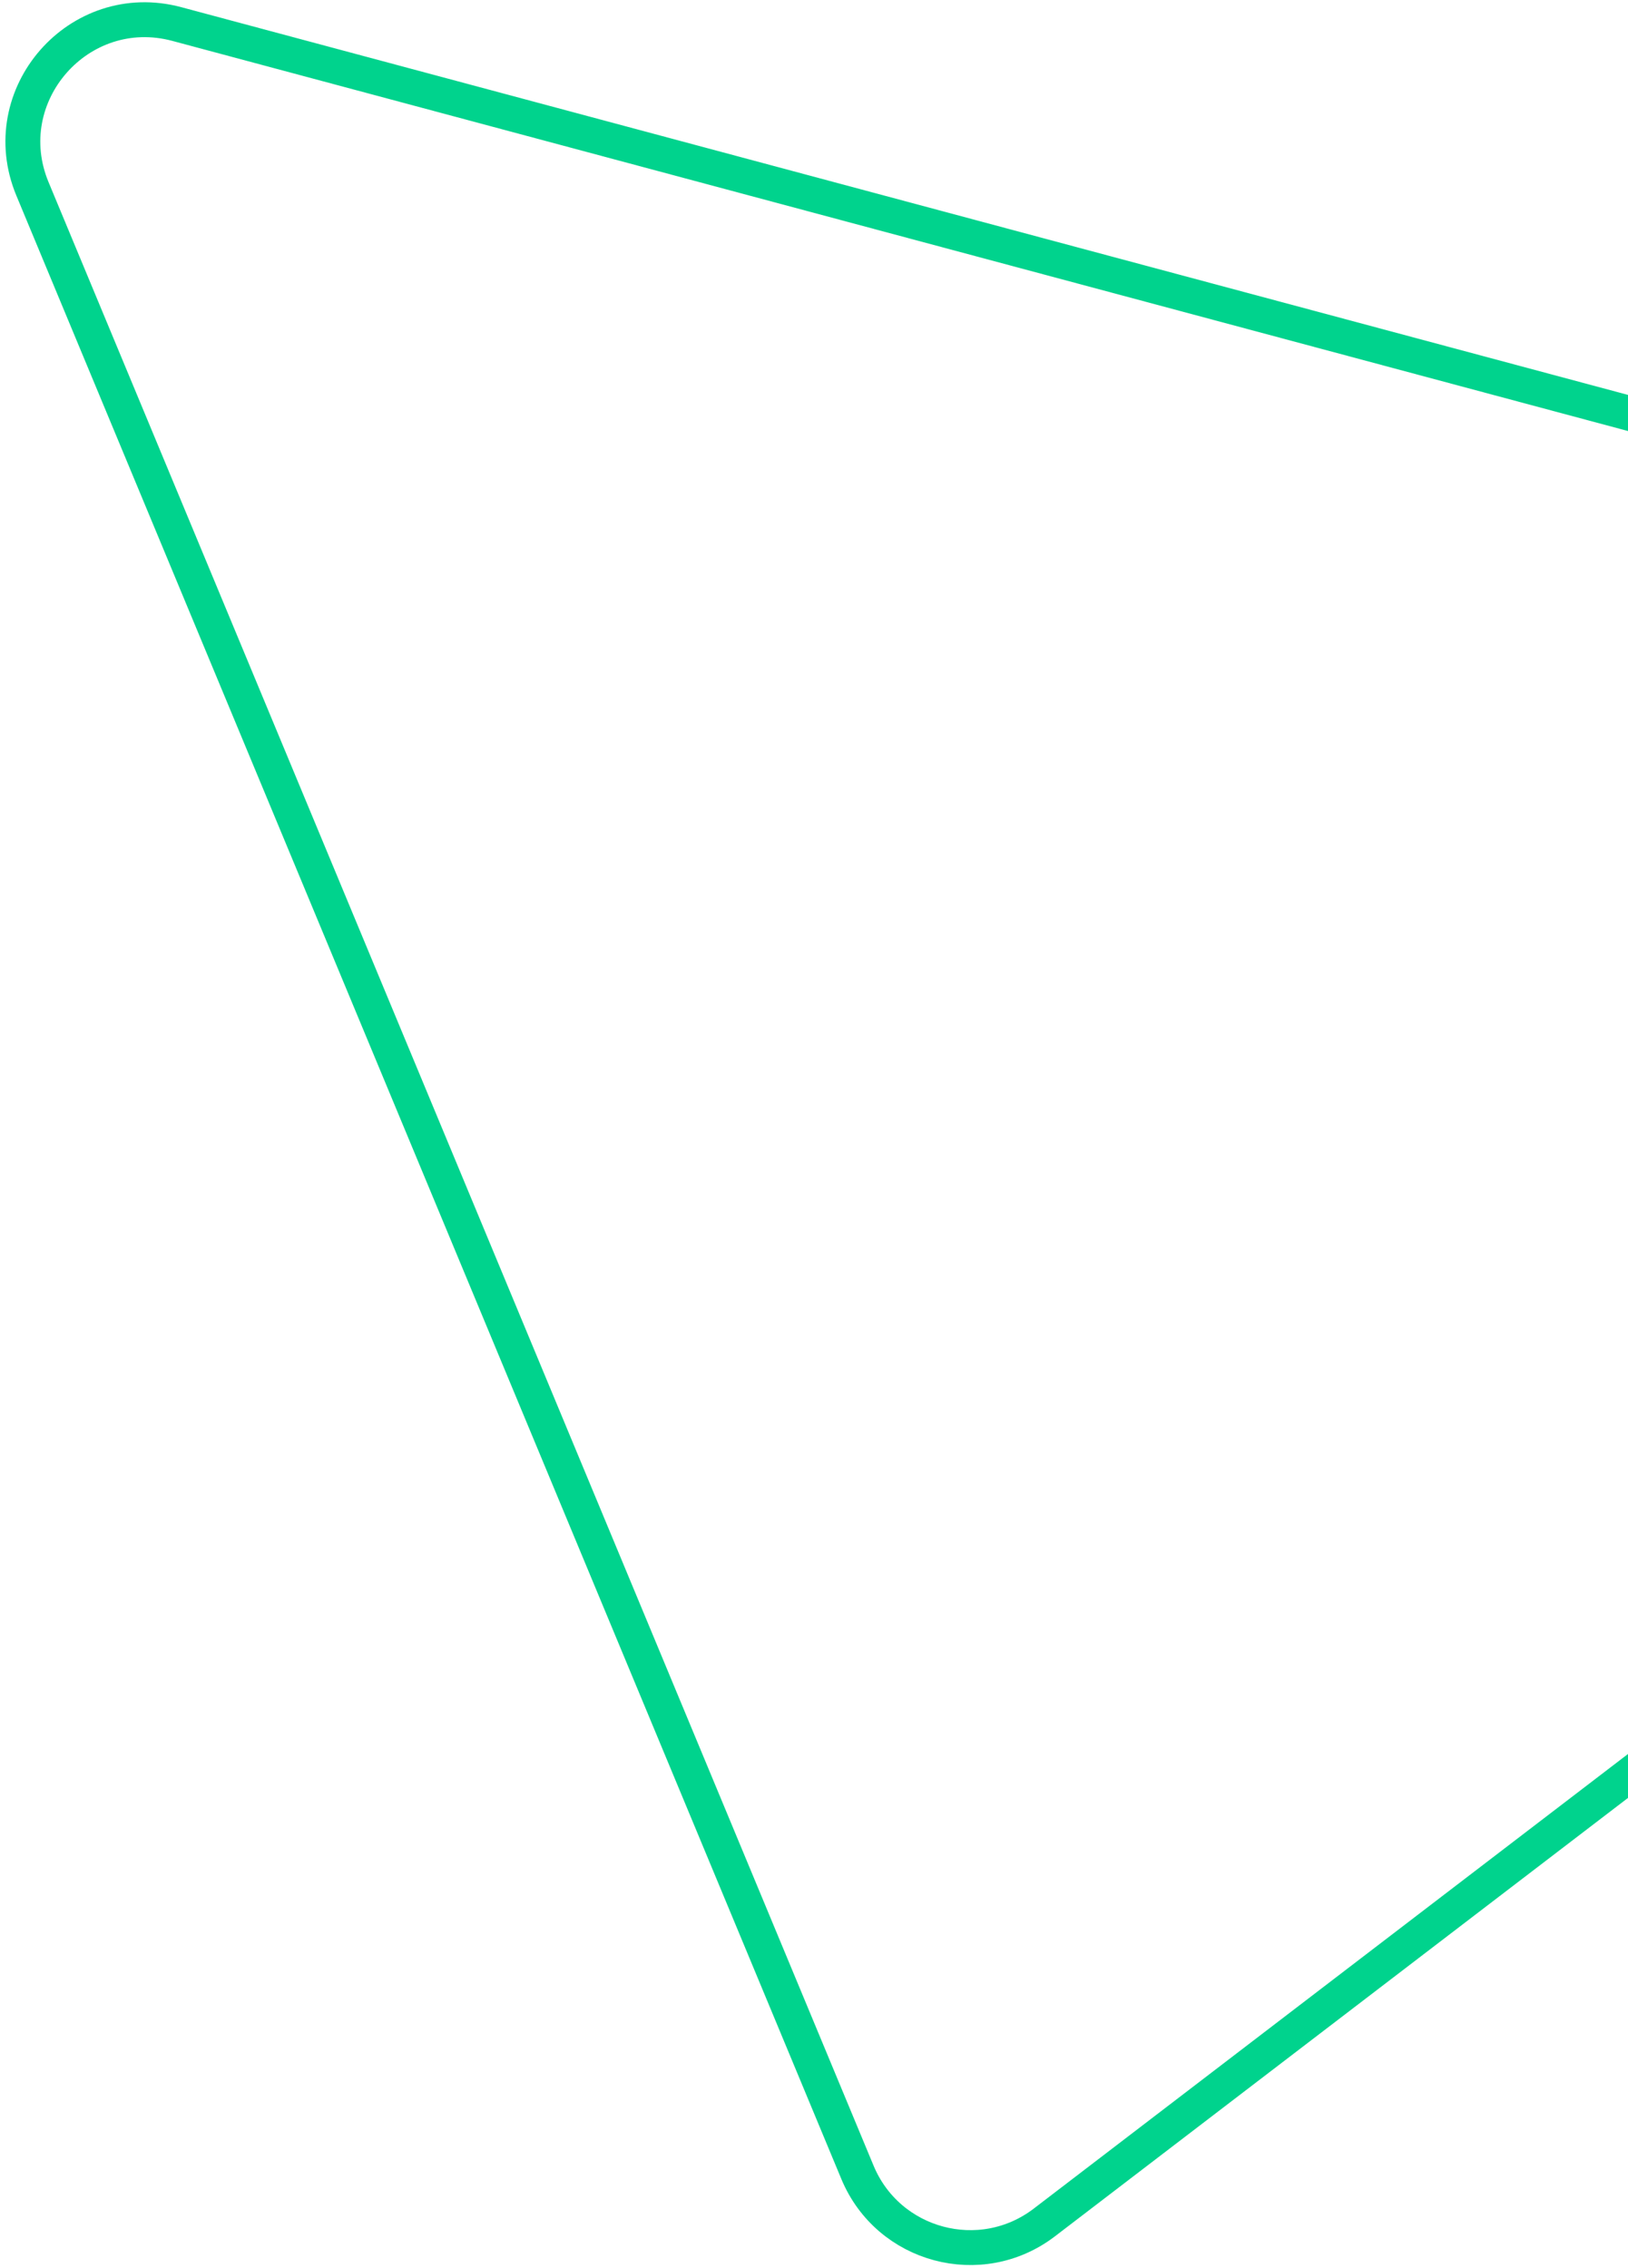 <svg width="280" height="390" viewBox="0 0 280 390" fill="none" xmlns="http://www.w3.org/2000/svg">
<path d="M179.622 382.15C168.676 390.522 152.769 386.26 147.475 373.536L5.585 32.484C-1.109 16.394 13.576 -0.378 30.409 4.133L465.706 120.77C482.539 125.281 486.871 147.148 473.029 157.735L179.622 382.15Z" stroke="#00D38D" stroke-width="6"/>
</svg>
